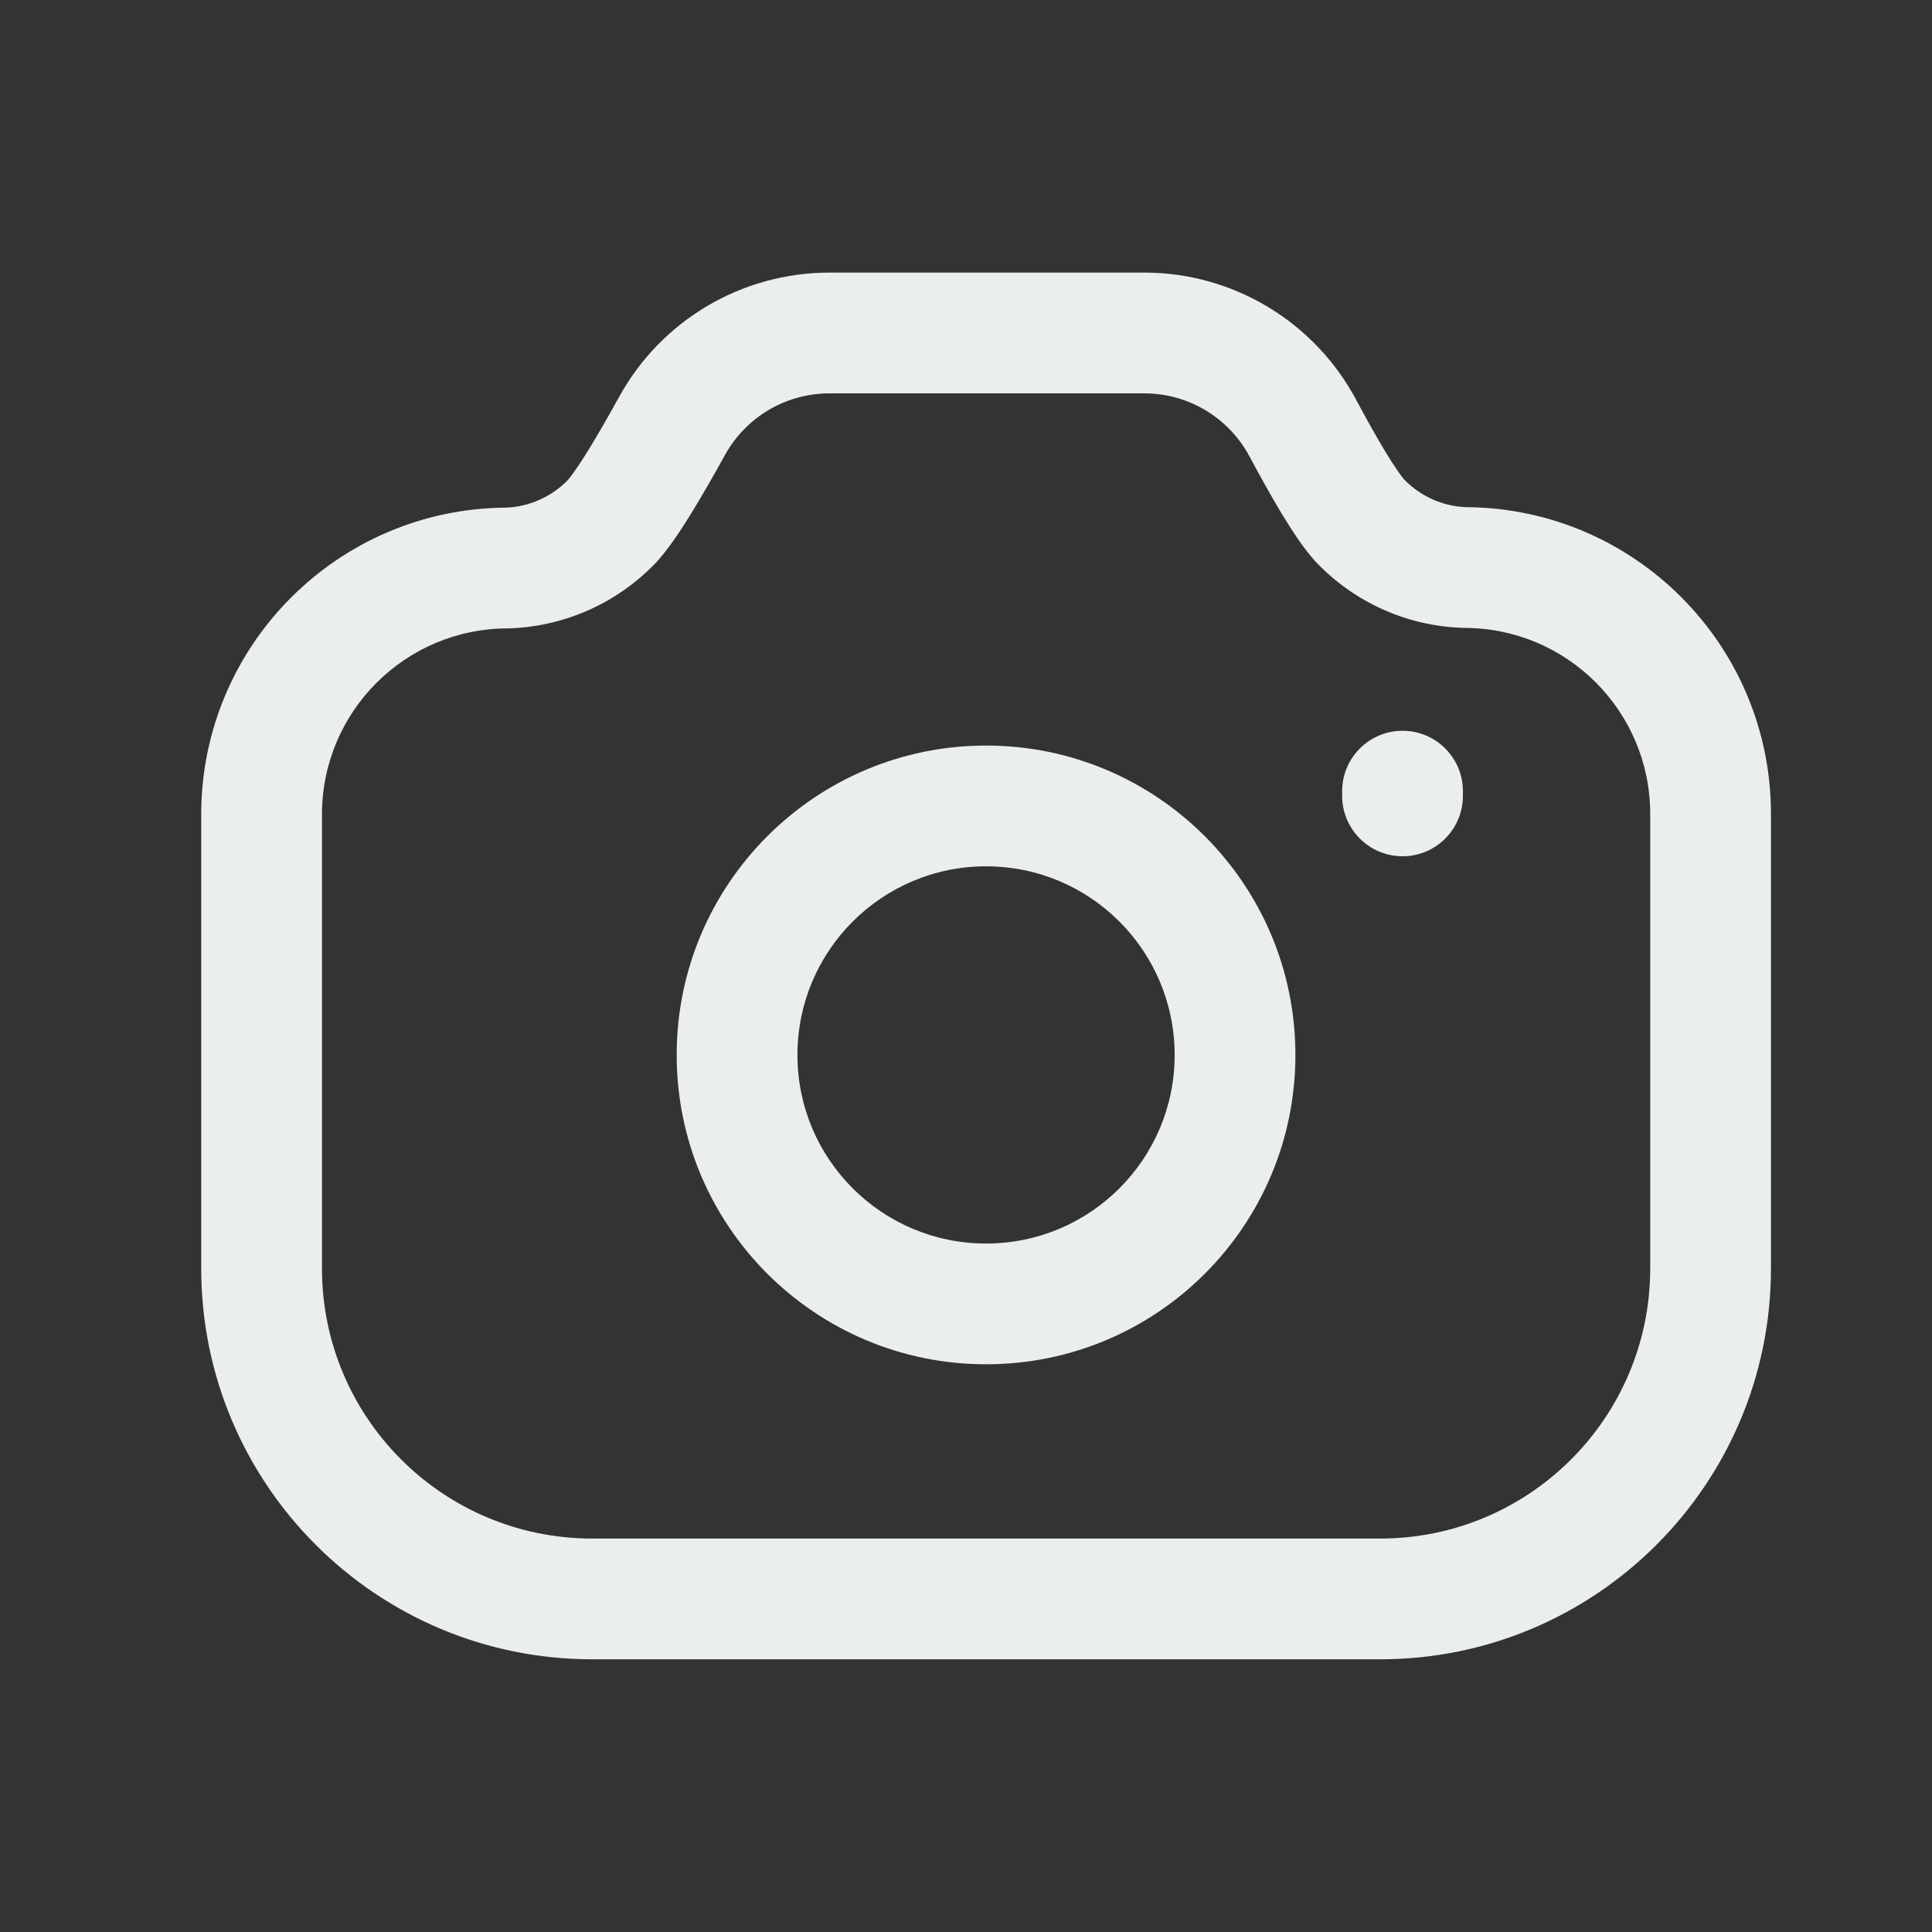 <svg width="20" height="20" viewBox="0 0 20 20" fill="none" xmlns="http://www.w3.org/2000/svg">
<rect x="0" y="0" width="20" height="20" fill="#333333" stroke="none"/>
<path fill-rule="evenodd" clip-rule="evenodd" d="M8.586 4.072C8.136 4.072 7.723 4.316 7.505 4.71C7.391 4.916 7.269 5.13 7.154 5.317C7.046 5.492 6.92 5.682 6.802 5.812L6.791 5.824C6.396 6.238 5.856 6.482 5.285 6.504C5.276 6.505 5.268 6.505 5.26 6.505C4.196 6.505 3.335 7.365 3.333 8.428V13.13C3.333 14.675 4.585 15.927 6.13 15.927H14.287C15.831 15.927 17.083 14.675 17.083 13.13V8.426C17.083 7.362 16.221 6.5 15.157 6.5C15.149 6.5 15.142 6.5 15.134 6.499C14.561 6.479 14.019 6.234 13.625 5.82L13.615 5.81C13.497 5.68 13.375 5.493 13.271 5.322C13.161 5.139 13.044 4.93 12.936 4.727C12.72 4.323 12.302 4.072 11.846 4.072H8.586ZM6.411 4.105C6.848 3.314 7.68 2.822 8.586 2.822H11.846C12.766 2.822 13.606 3.33 14.038 4.137C14.141 4.33 14.246 4.518 14.34 4.674C14.438 4.835 14.504 4.928 14.536 4.964C14.703 5.136 14.93 5.239 15.17 5.25C16.918 5.257 18.333 6.676 18.333 8.426V13.13C18.333 15.365 16.521 17.177 14.287 17.177H6.13C3.895 17.177 2.083 15.365 2.083 13.13V8.428C2.085 6.68 3.499 5.263 5.245 5.255C5.486 5.243 5.713 5.14 5.881 4.967C5.915 4.927 5.987 4.828 6.09 4.661C6.19 4.498 6.302 4.303 6.411 4.105Z" fill="#EBEEEF"/>
<path fill-rule="evenodd" clip-rule="evenodd" d="M14.519 7.565C14.864 7.565 15.144 7.845 15.144 8.19V8.239C15.144 8.584 14.864 8.864 14.519 8.864C14.174 8.864 13.894 8.584 13.894 8.239V8.19C13.894 7.845 14.174 7.565 14.519 7.565Z" fill="#EBEEEF"/>
<path fill-rule="evenodd" clip-rule="evenodd" d="M7.005 10.921C7.005 9.153 8.439 7.718 10.208 7.718C11.977 7.718 13.41 9.153 13.41 10.921C13.41 12.69 11.977 14.123 10.208 14.123C8.439 14.123 7.005 12.69 7.005 10.921ZM10.208 8.968C9.129 8.968 8.255 9.843 8.255 10.921C8.255 11.999 9.129 12.873 10.208 12.873C11.286 12.873 12.16 11.999 12.16 10.921C12.16 9.843 11.286 8.968 10.208 8.968Z" fill="#EBEEEF"/>
</svg>

